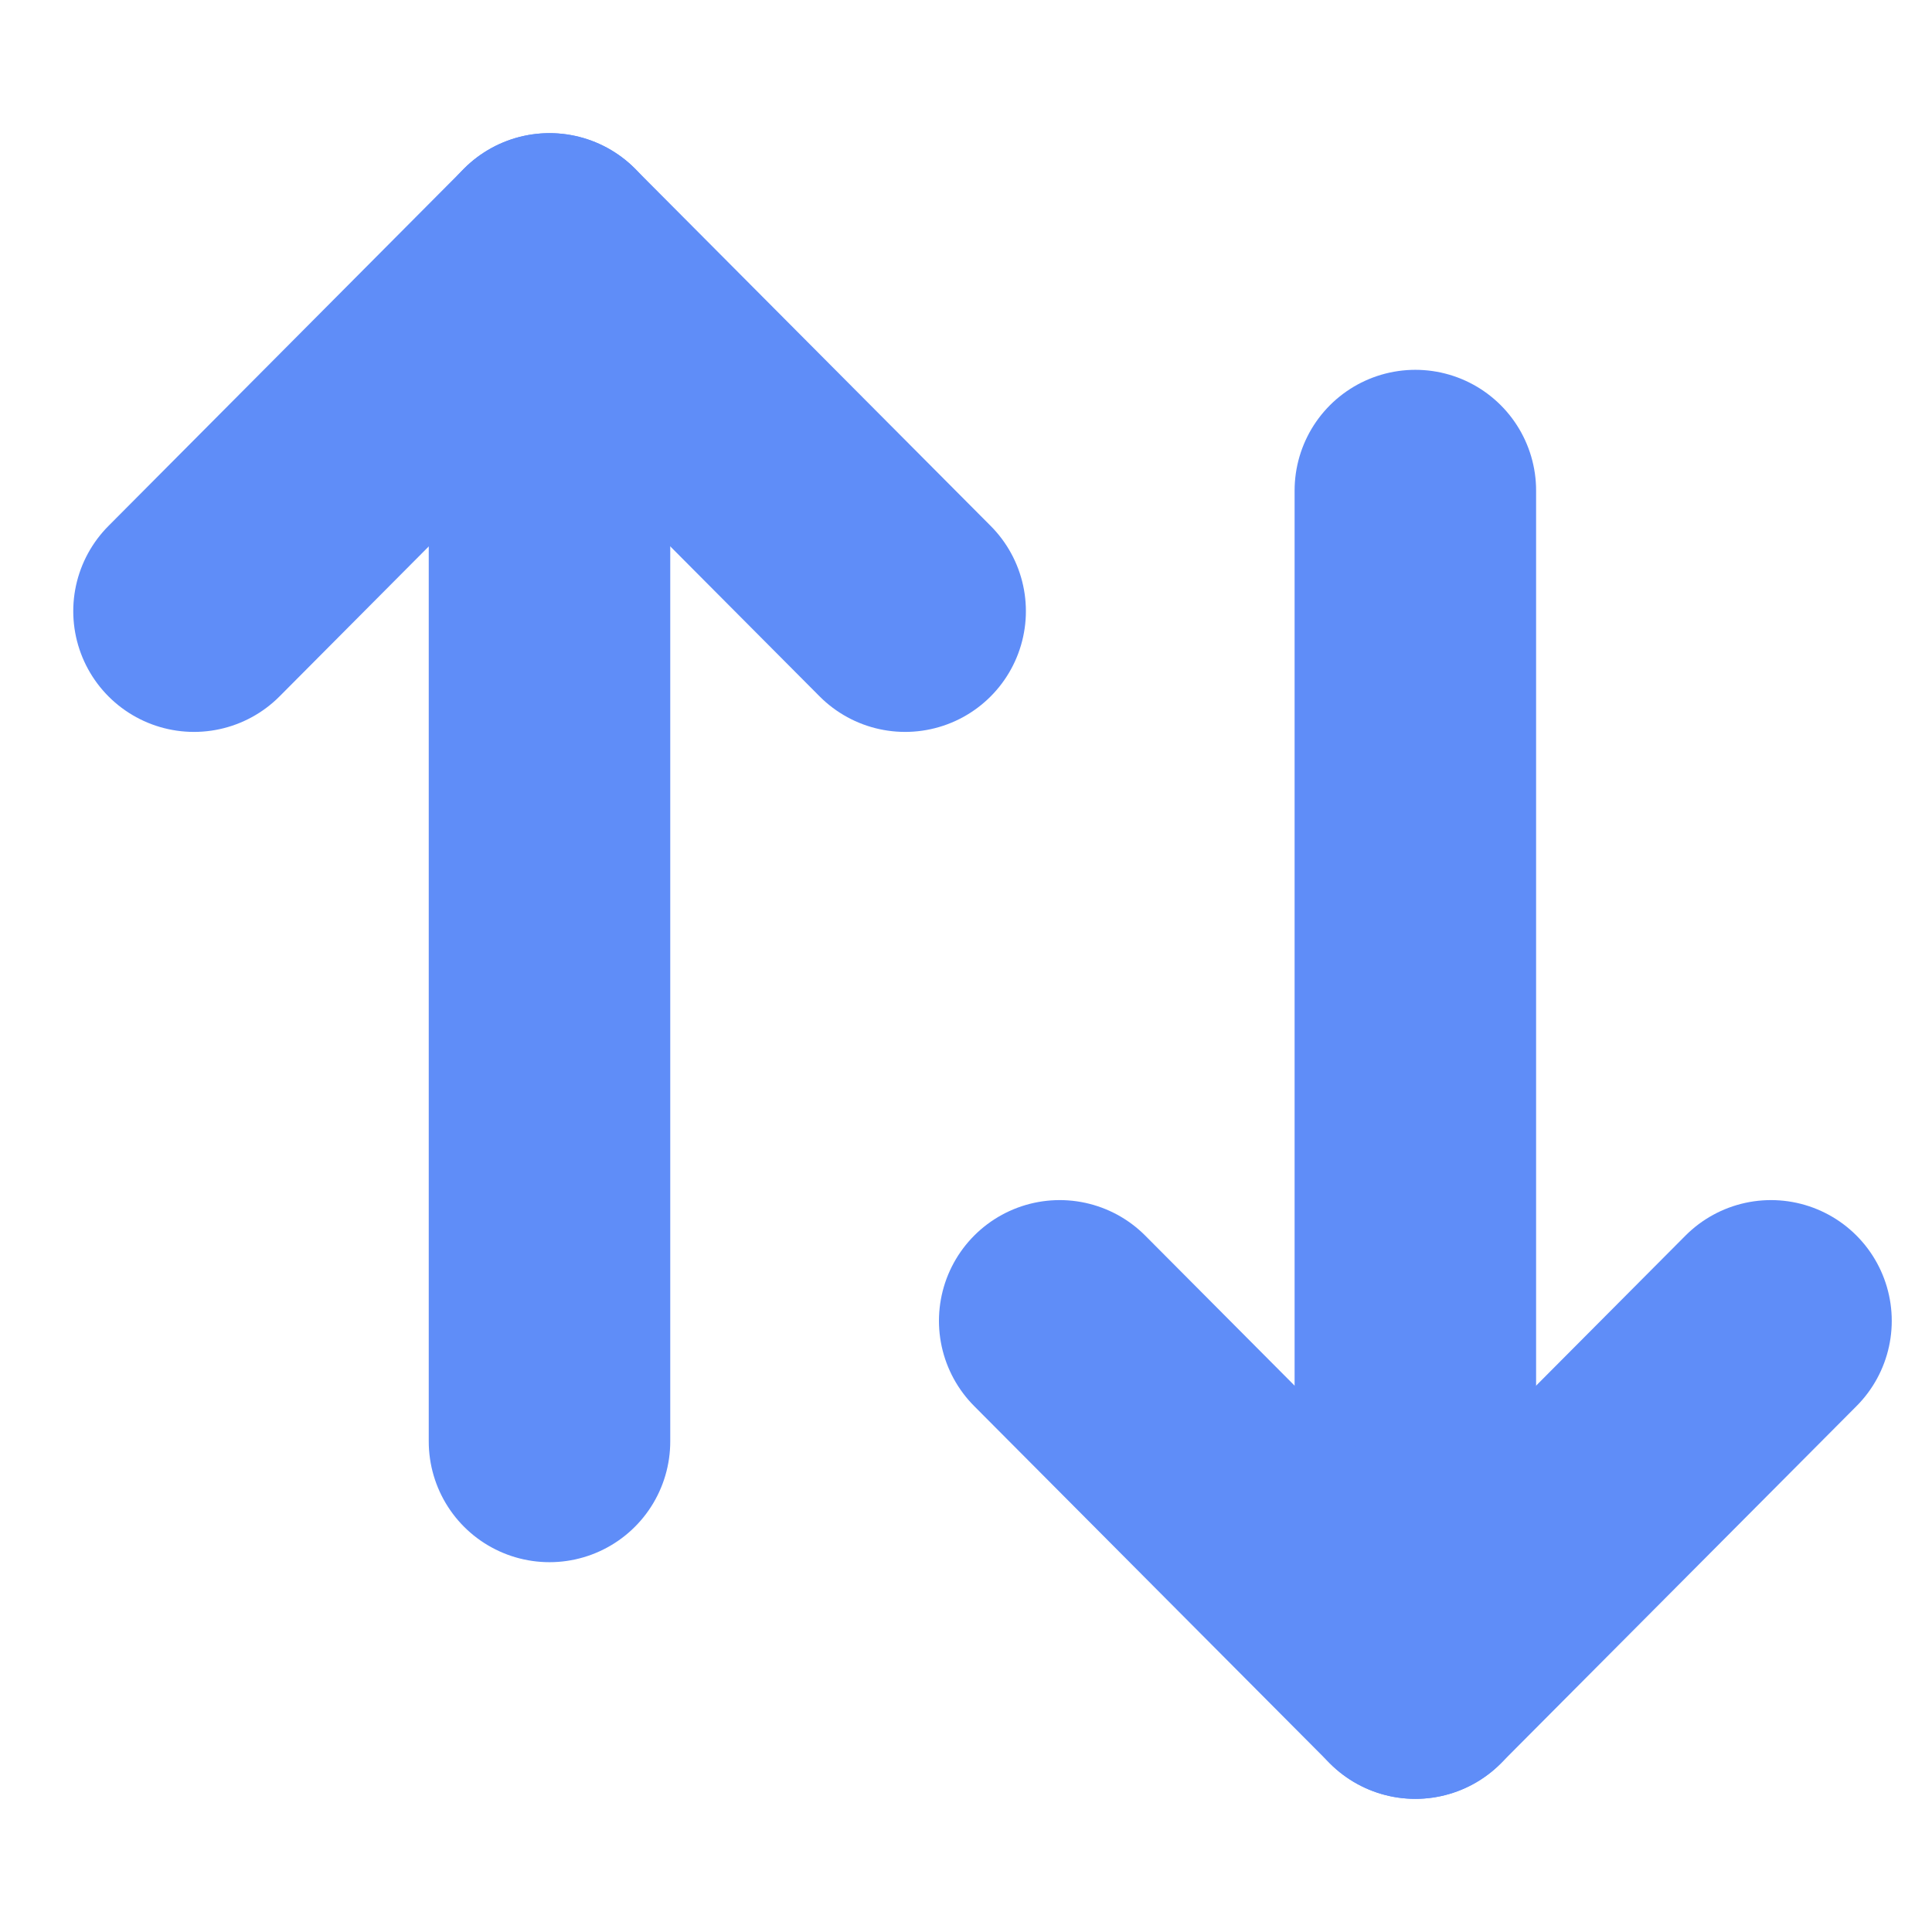 <svg width="12" height="12" viewBox="0 0 12 12" fill="none" xmlns="http://www.w3.org/2000/svg">
<path d="M8.791 10.423V3.047" stroke="#5F8DF8" stroke-width="1.5" stroke-linecap="round" stroke-linejoin="round"/>
<path d="M11 8.204L8.791 10.423L6.582 8.204" stroke="#5F8DF8" stroke-width="1.5" stroke-linecap="round" stroke-linejoin="round"/>
<path d="M3.413 1.577V8.953" stroke="#5F8DF8" stroke-width="1.5" stroke-linecap="round" stroke-linejoin="round"/>
<path d="M1.205 3.796L3.413 1.577L5.622 3.796" stroke="#5F8DF8" stroke-width="1.5" stroke-linecap="round" stroke-linejoin="round"/>
</svg>
